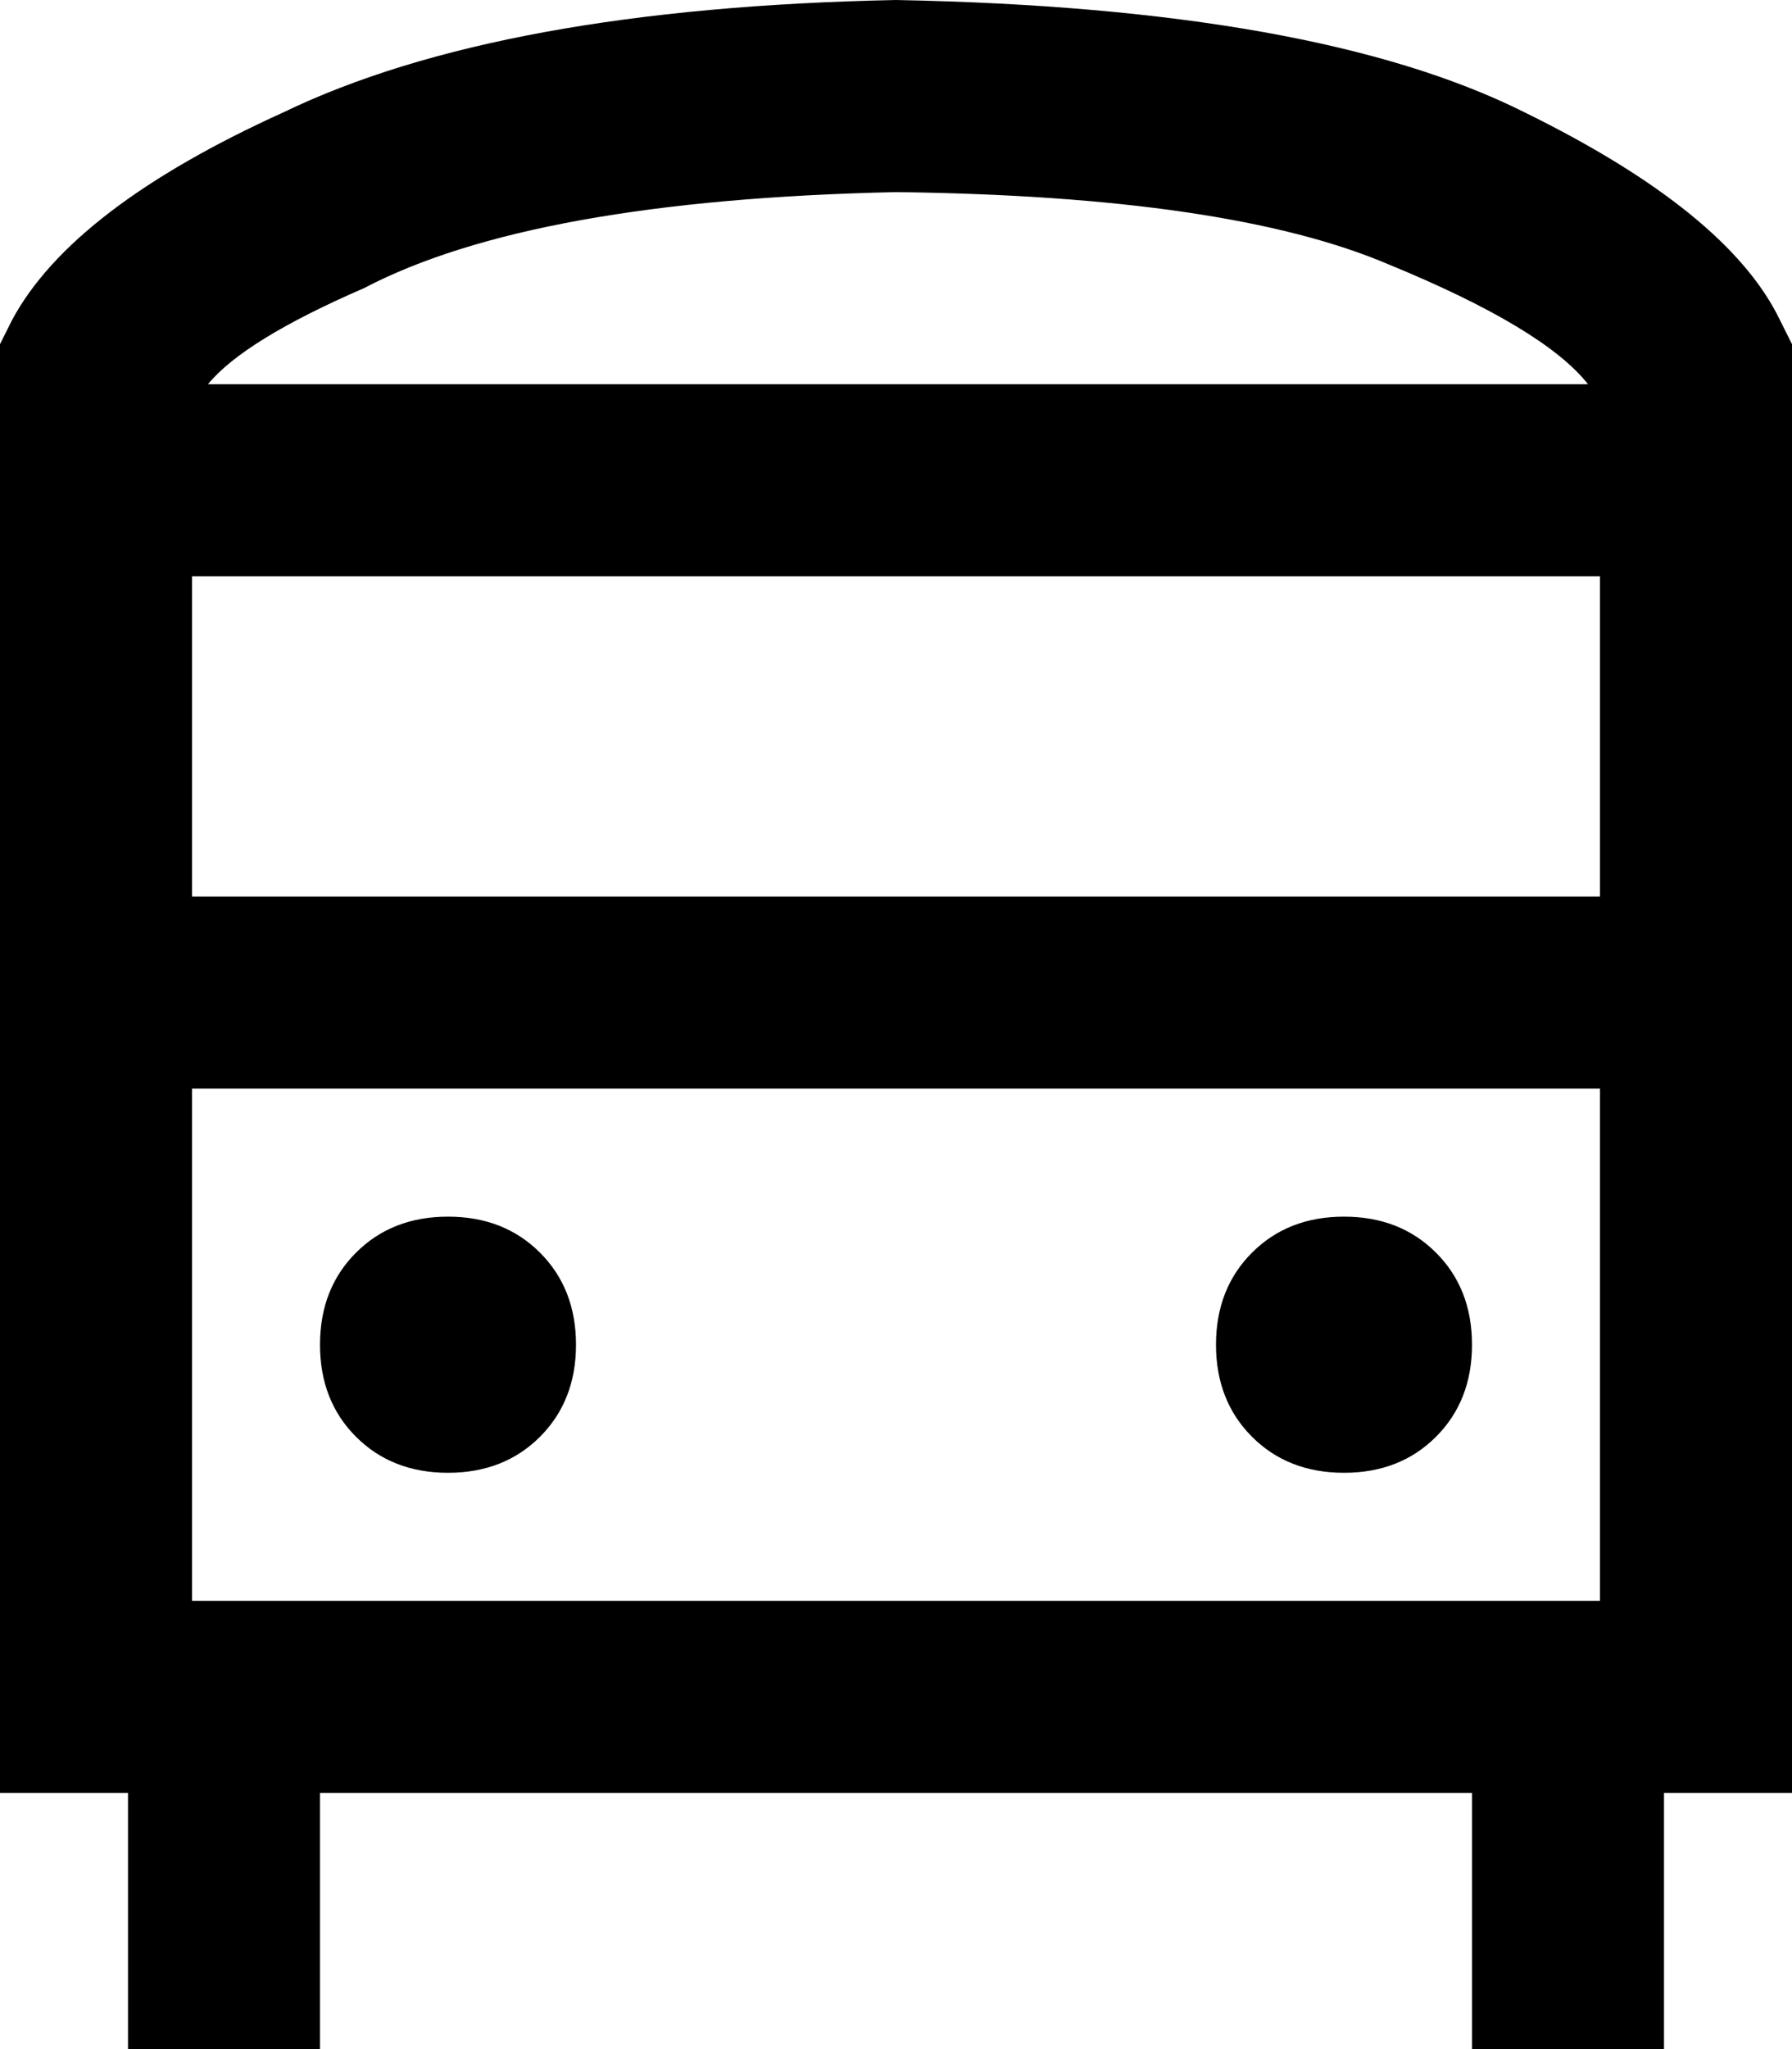 <svg xmlns="http://www.w3.org/2000/svg" viewBox="0 0 448 512">
  <path d="M 48 272 L 400 272 L 48 272 L 400 272 L 400 400 L 400 400 L 368 400 L 48 400 L 48 272 L 48 272 Z M 48 224 L 48 144 L 48 224 L 48 144 L 400 144 L 400 144 L 400 224 L 400 224 L 48 224 L 48 224 Z M 52 96 Q 61 85 91 72 Q 133 50 224 48 Q 307 49 347 66 Q 386 82 397 96 L 52 96 L 52 96 Z M 24 448 L 32 448 L 24 448 L 32 448 L 32 488 L 32 488 L 32 512 L 32 512 L 80 512 L 80 512 L 80 488 L 80 488 L 80 448 L 80 448 L 300 448 L 368 448 L 368 488 L 368 488 L 368 512 L 368 512 L 416 512 L 416 512 L 416 488 L 416 488 L 416 448 L 416 448 L 424 448 L 448 448 L 448 424 L 448 424 L 448 92 L 448 92 L 448 86 L 448 86 L 445 80 L 445 80 Q 432 53 381 28 Q 329 2 224 0 Q 125 2 71 28 Q 18 52 3 80 L 0 86 L 0 86 L 0 92 L 0 92 L 0 424 L 0 424 L 0 448 L 0 448 L 24 448 L 24 448 Z M 112 368 Q 126 368 135 359 L 135 359 L 135 359 Q 144 350 144 336 Q 144 322 135 313 Q 126 304 112 304 Q 98 304 89 313 Q 80 322 80 336 Q 80 350 89 359 Q 98 368 112 368 L 112 368 Z M 336 368 Q 350 368 359 359 L 359 359 L 359 359 Q 368 350 368 336 Q 368 322 359 313 Q 350 304 336 304 Q 322 304 313 313 Q 304 322 304 336 Q 304 350 313 359 Q 322 368 336 368 L 336 368 Z" />
</svg>